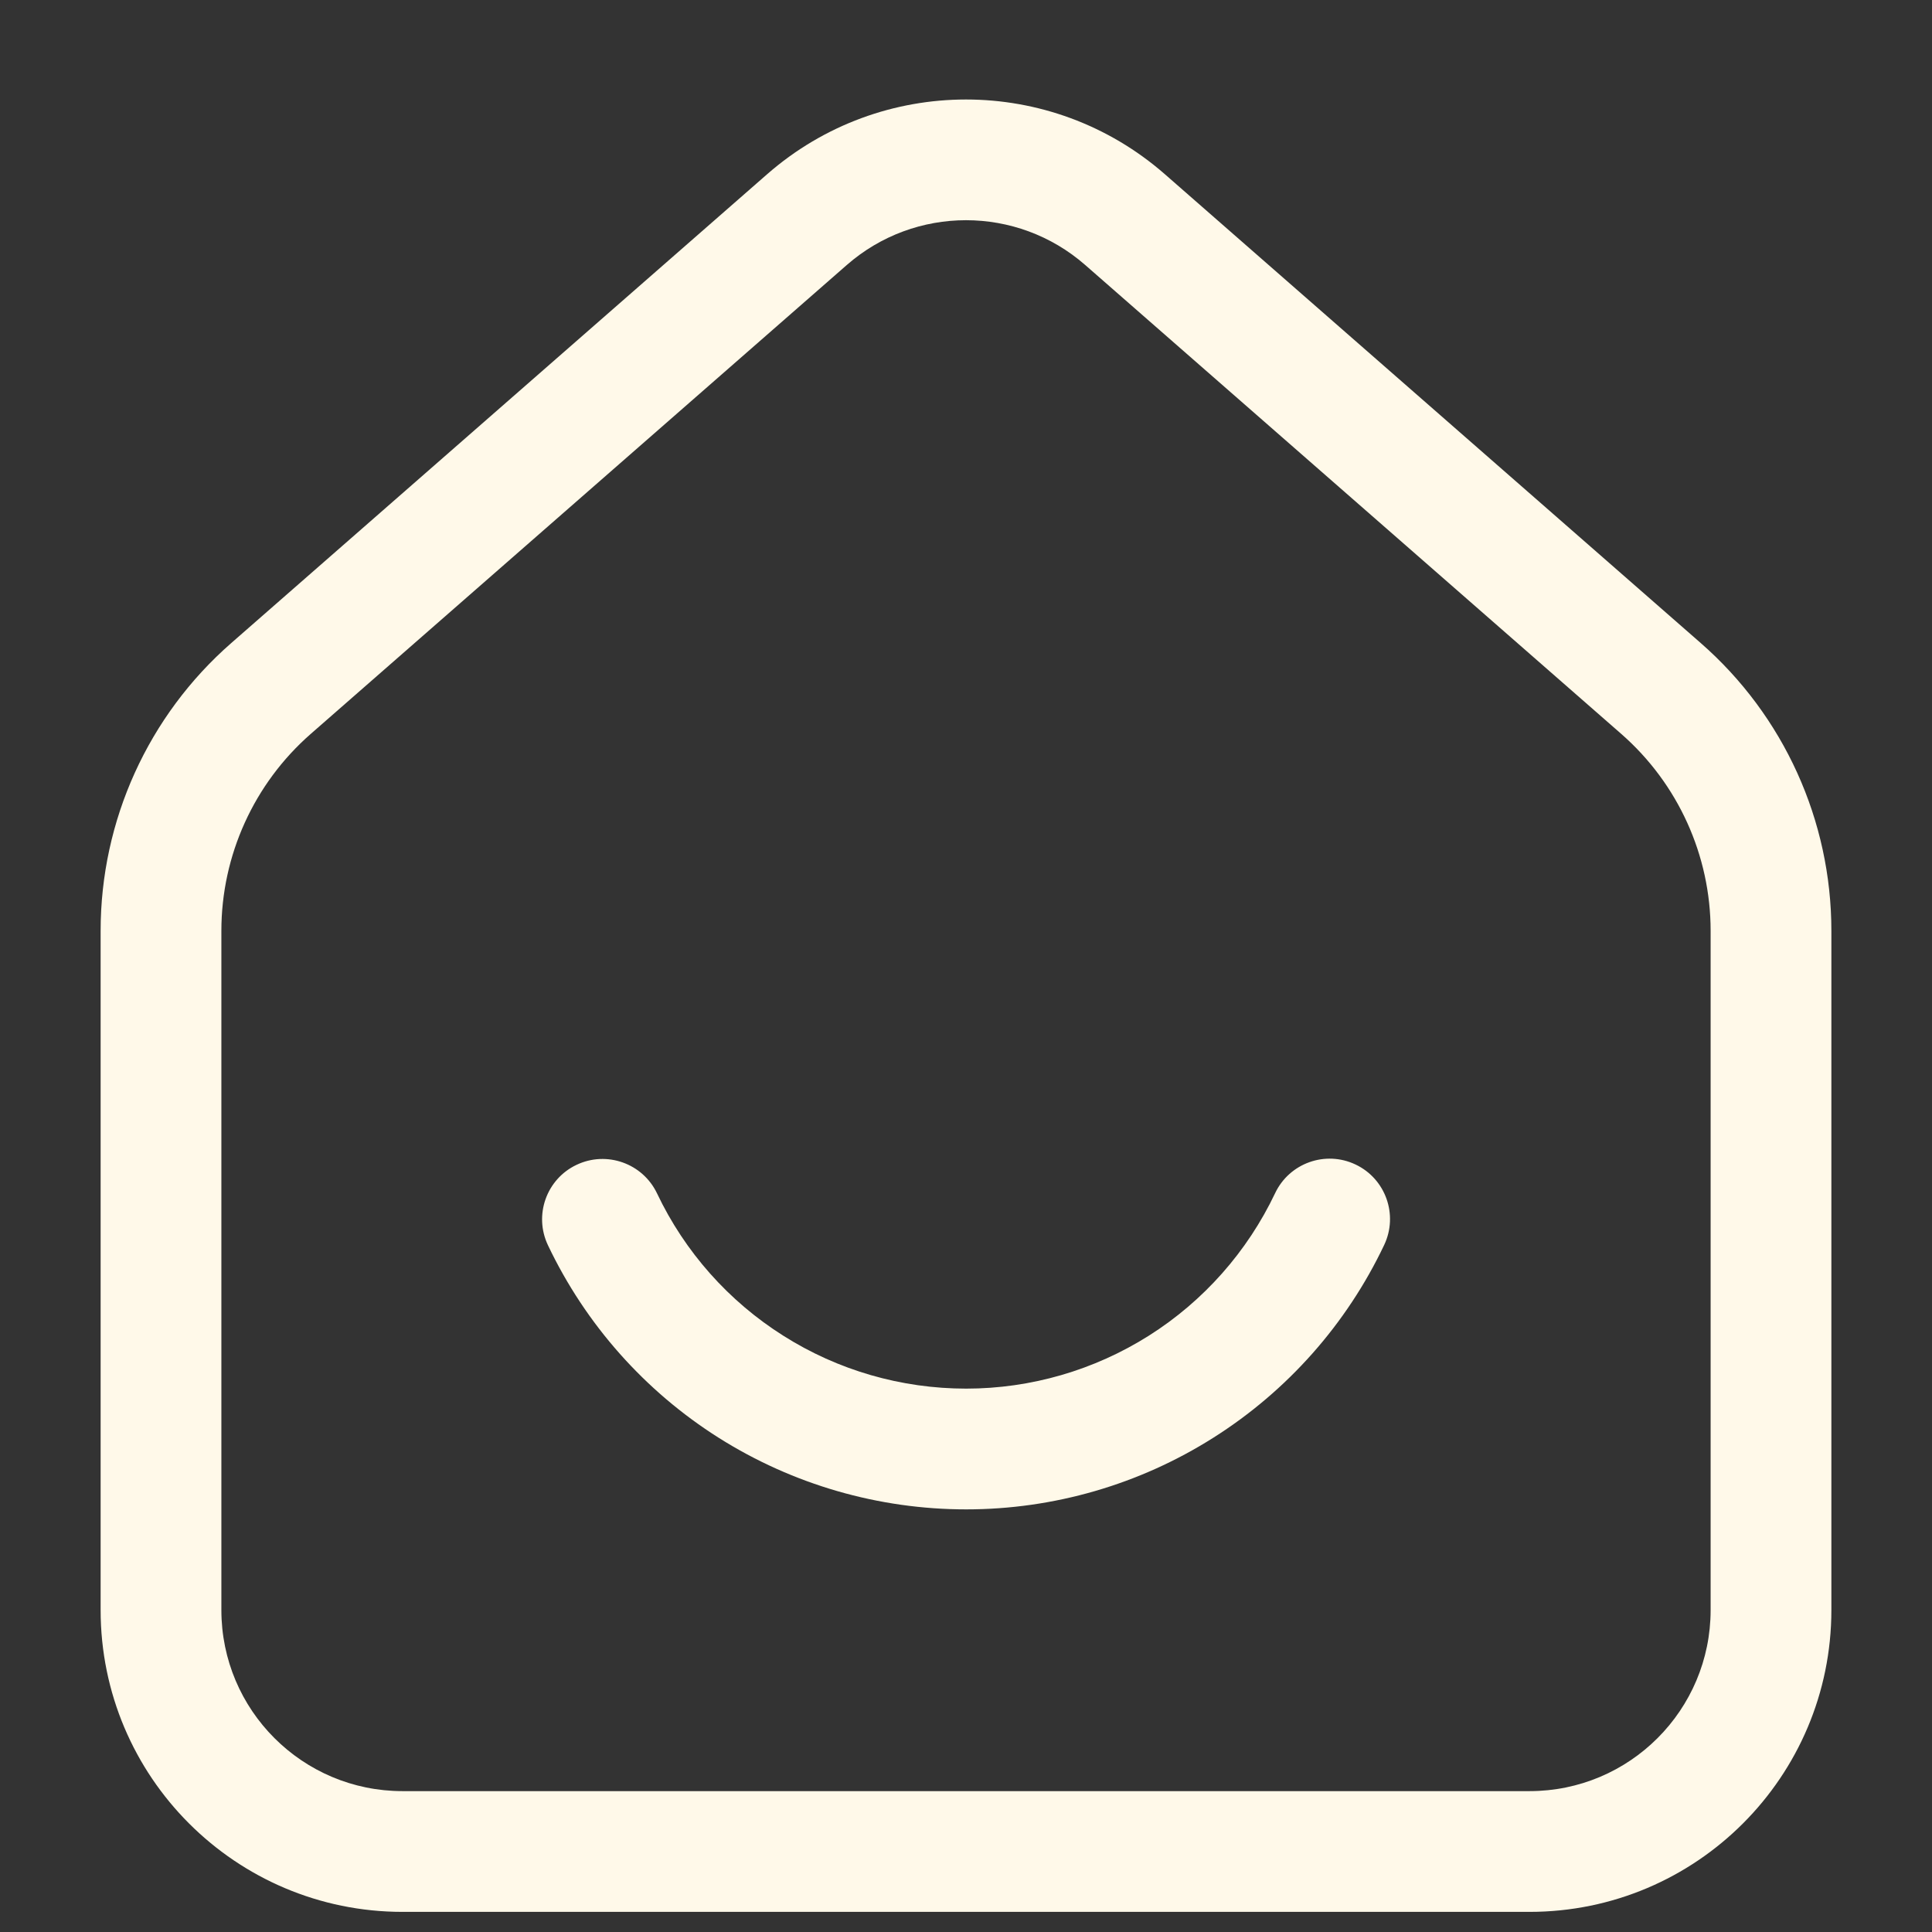 <?xml version="1.0" encoding="utf-8"?>

<!-- Uploaded to: SVG Repo, www.svgrepo.com, Generator: SVG Repo Mixer Tools -->
<svg width="800px" height="800px" viewBox="0 0 24 24" fill="none" xmlns="http://www.w3.org/2000/svg">
<rect x="0" y="0" width="24" height="24" fill="#333333" stroke="none"/>
<g id="style=stroke" clip-path="url(#clip0_1_197)">
<g id="home-smile">
<path id="vector (Stroke)" fill-rule="evenodd" clip-rule="evenodd" d="M9.531 2.163C10.945 0.927 13.055 0.927 14.469 2.163L21.127 7.988C22.159 8.89 22.75 10.193 22.75 11.563V20C22.75 22.071 21.071 23.75 19 23.75H5C2.929 23.75 1.25 22.071 1.25 20V11.563C1.25 10.193 1.841 8.89 2.873 7.988L9.531 2.163ZM13.481 3.292C12.633 2.55 11.367 2.55 10.519 3.292L3.86 9.117C3.155 9.734 2.75 10.626 2.75 11.563V20C2.75 21.243 3.757 22.25 5 22.25H19C20.243 22.25 21.25 21.243 21.25 20V11.563C21.25 10.626 20.845 9.734 20.14 9.117L13.481 3.292Z" fill="#fff9e9"/>
<path id="vector (Stroke)_2" fill-rule="evenodd" clip-rule="evenodd" d="M7.162 14.47C7.536 14.292 7.984 14.451 8.162 14.825C8.507 15.551 9.051 16.164 9.731 16.593C10.41 17.023 11.198 17.25 12.002 17.25C12.806 17.25 13.593 17.021 14.272 16.592C14.952 16.162 15.495 15.548 15.84 14.822C16.017 14.448 16.465 14.288 16.839 14.466C17.213 14.643 17.372 15.091 17.195 15.465C16.729 16.447 15.993 17.278 15.074 17.859C14.155 18.441 13.09 18.75 12.002 18.75C10.915 18.75 9.849 18.442 8.93 17.862C8.01 17.281 7.274 16.451 6.807 15.469C6.629 15.095 6.788 14.647 7.162 14.47Z" fill="#fff9e9"/>
</g>
</g>
<defs>
<clipPath id="clip0_1_197">
<rect width="24" height="24" fill="white" transform="translate(0 24) rotate(-90)"/>
</clipPath>
</defs>
</svg>